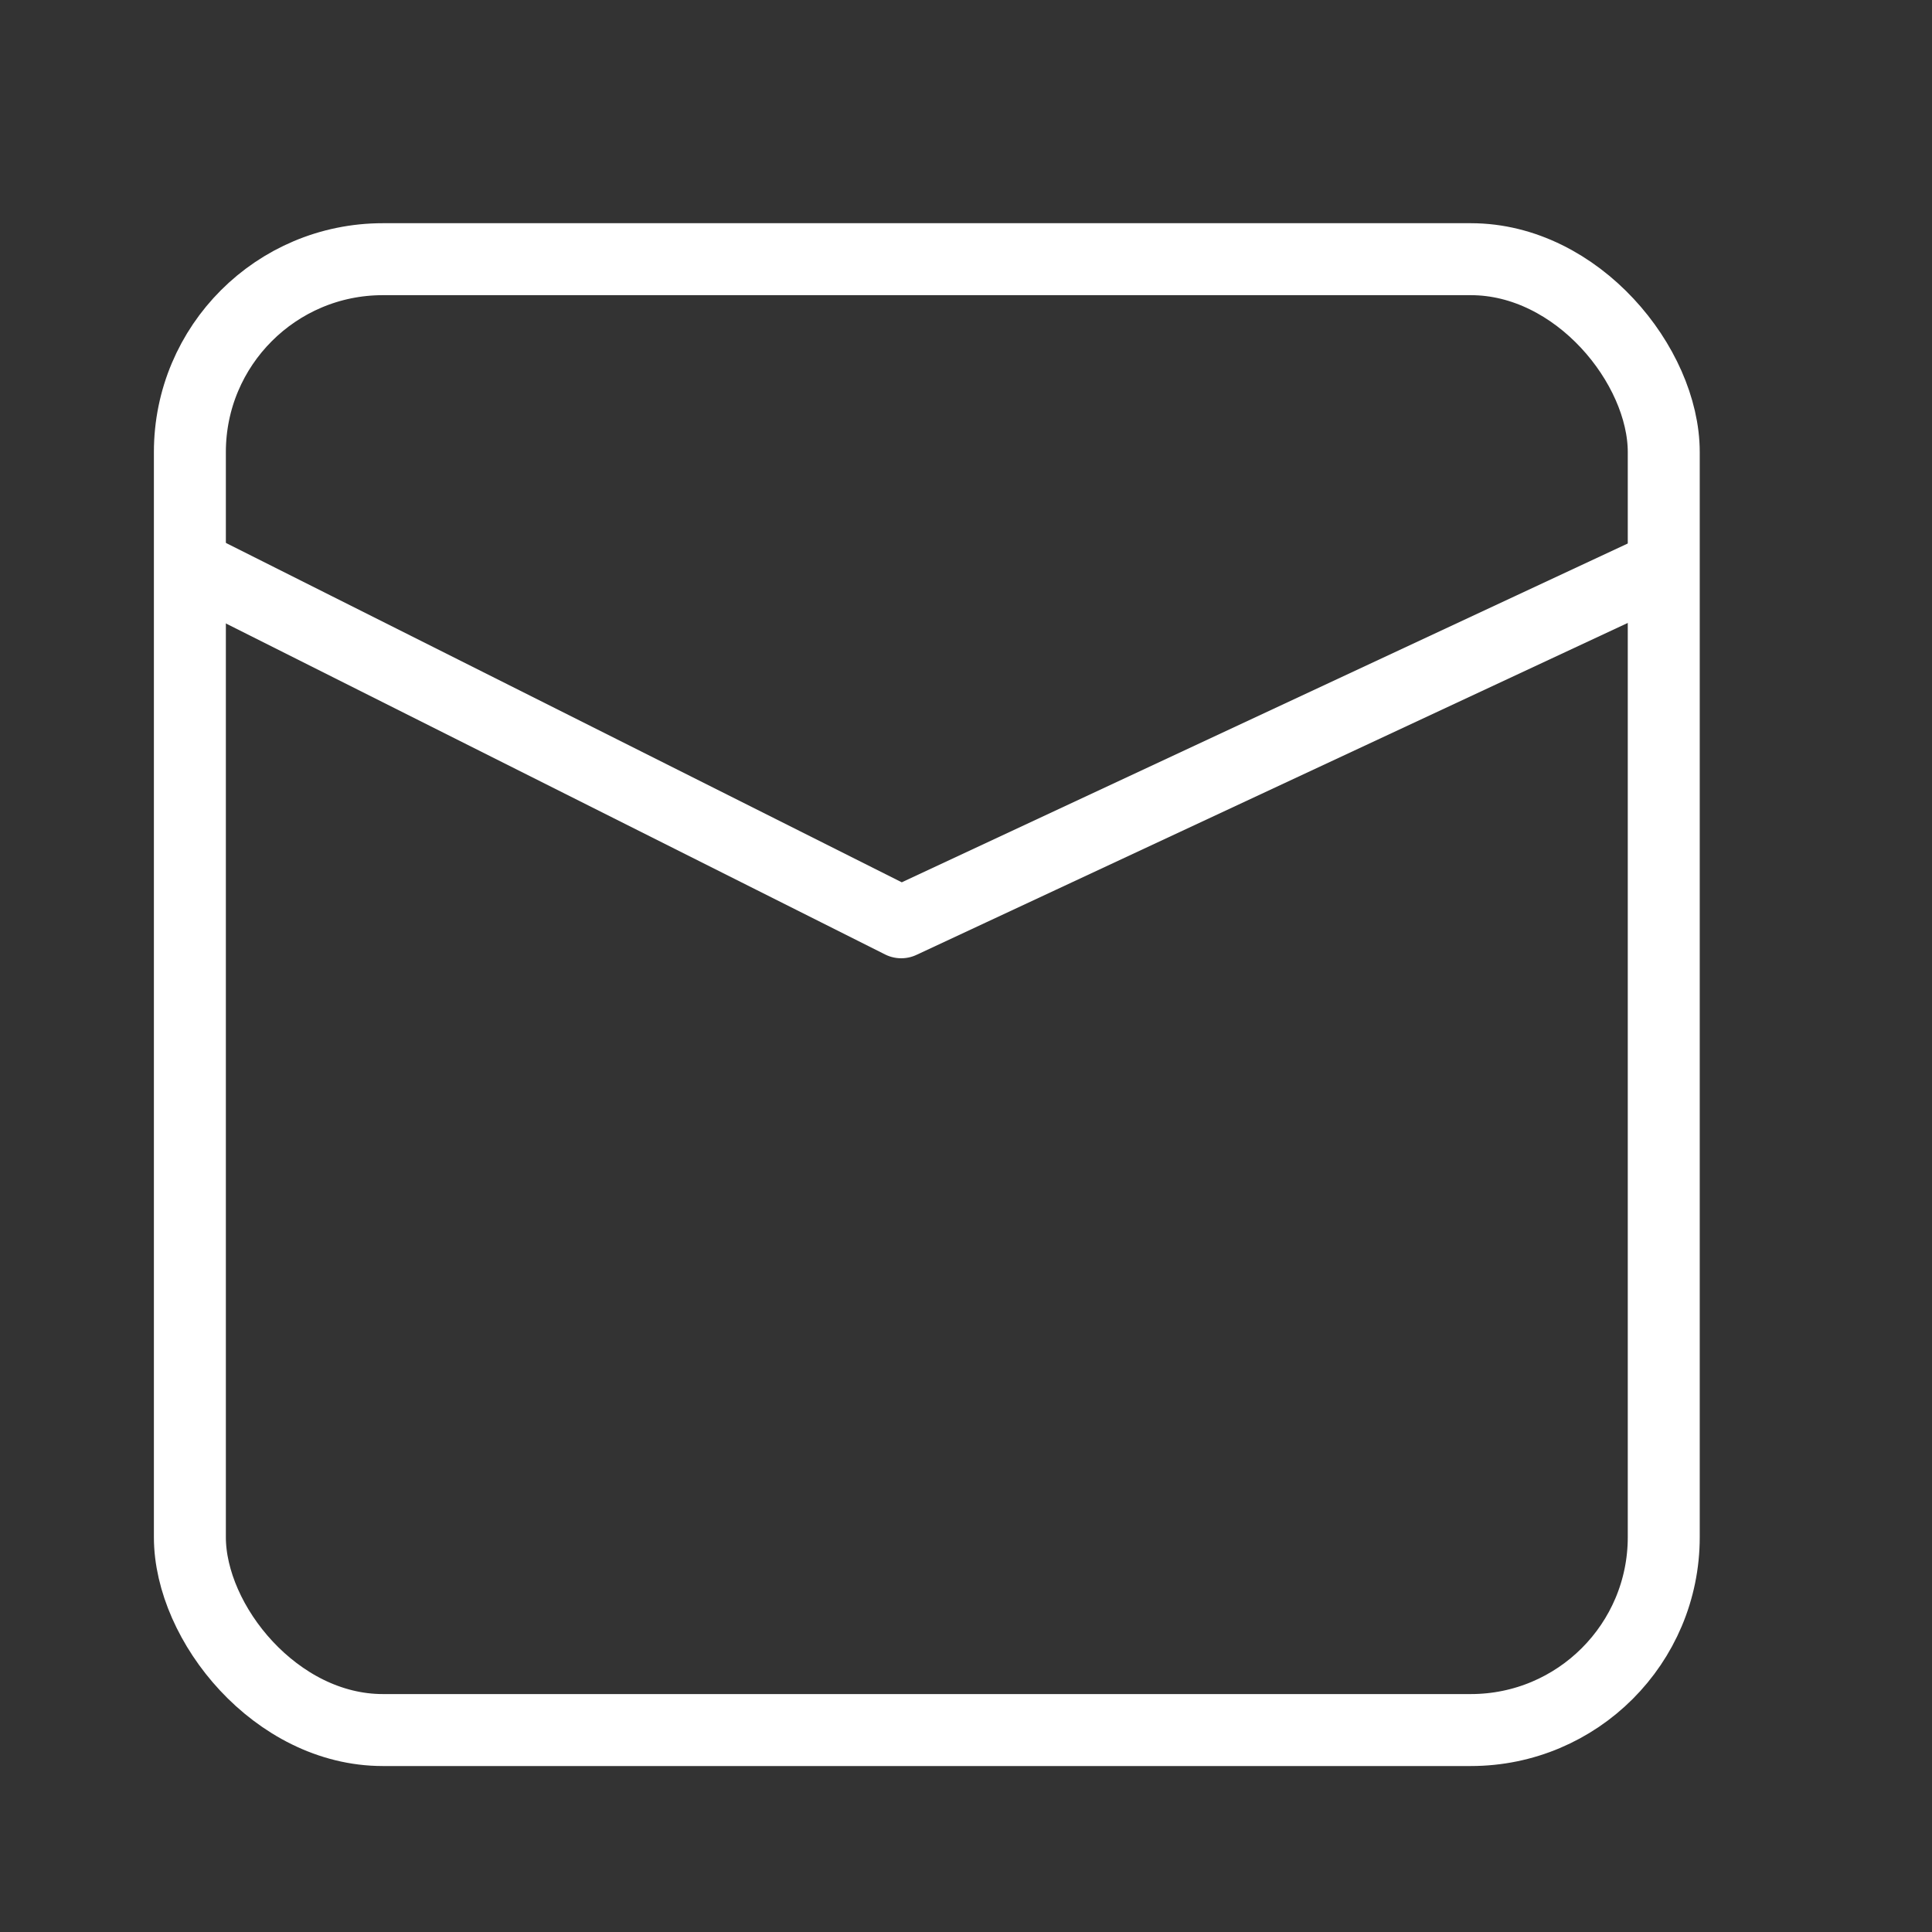 <?xml version="1.0" encoding="UTF-8" standalone="no"?>
<!-- Created with Inkscape (http://www.inkscape.org/) -->

<svg
   width="32"
   height="32"
   viewBox="0 0 32 32"
   version="1.1"
   id="svg1"
   inkscape:export-filename="email12.png"
   inkscape:export-xdpi="96"
   inkscape:export-ydpi="96"
   xmlns:inkscape="http://www.inkscape.org/namespaces/inkscape"
   xmlns:sodipodi="http://sodipodi.sourceforge.net/DTD/sodipodi-0.dtd"
   xmlns="http://www.w3.org/2000/svg"
   xmlns:svg="http://www.w3.org/2000/svg">
  <rect x="0" y="0" width="32" height="32" fill="#333333" stroke="none"/>
  <sodipodi:namedview
     id="namedview1"
     pagecolor="#ffffff"
     bordercolor="#ffffff"
     borderopacity="0.25"
     inkscape:showpageshadow="2"
     inkscape:pageopacity="0.0"
     inkscape:pagecheckerboard="0"
     inkscape:deskcolor="#d1d1d1"
     inkscape:document-units="px"
     showgrid="true">
    <inkscape:grid
       id="grid2"
       units="px"
       originx="0"
       originy="0"
       spacingx="1"
       spacingy="1"
       empcolor="#0099e5"
       empopacity="0.302"
       color="#0099e5"
       opacity="0.149"
       empspacing="5"
       dotted="false"
       gridanglex="30"
       gridanglez="30"
       visible="true" />
  </sodipodi:namedview>
  <defs
     id="defs1" />
  <rect
     style="fill:#ffffff;fill-opacity:0;stroke:#ffffff;stroke-width:1.192;stroke-linejoin:round;stroke-miterlimit:1000;stroke-dasharray:none;stroke-opacity:1;paint-order:markers fill stroke"
     id="rect9"
     width="24.412"
     height="24.362"
     x="3.145"
     y="4.293"
     ry="3.195"
     rx="3.195" />
  <path
     style="fill:#ffffff;fill-opacity:0;stroke:#ffffff;stroke-width:1.192;stroke-linejoin:round;stroke-miterlimit:1000;stroke-dasharray:none;stroke-opacity:1;paint-order:markers fill stroke"
     d="M 3.095,9.335 14.927,15.276 27.657,9.335"
     id="path9" />
</svg>
